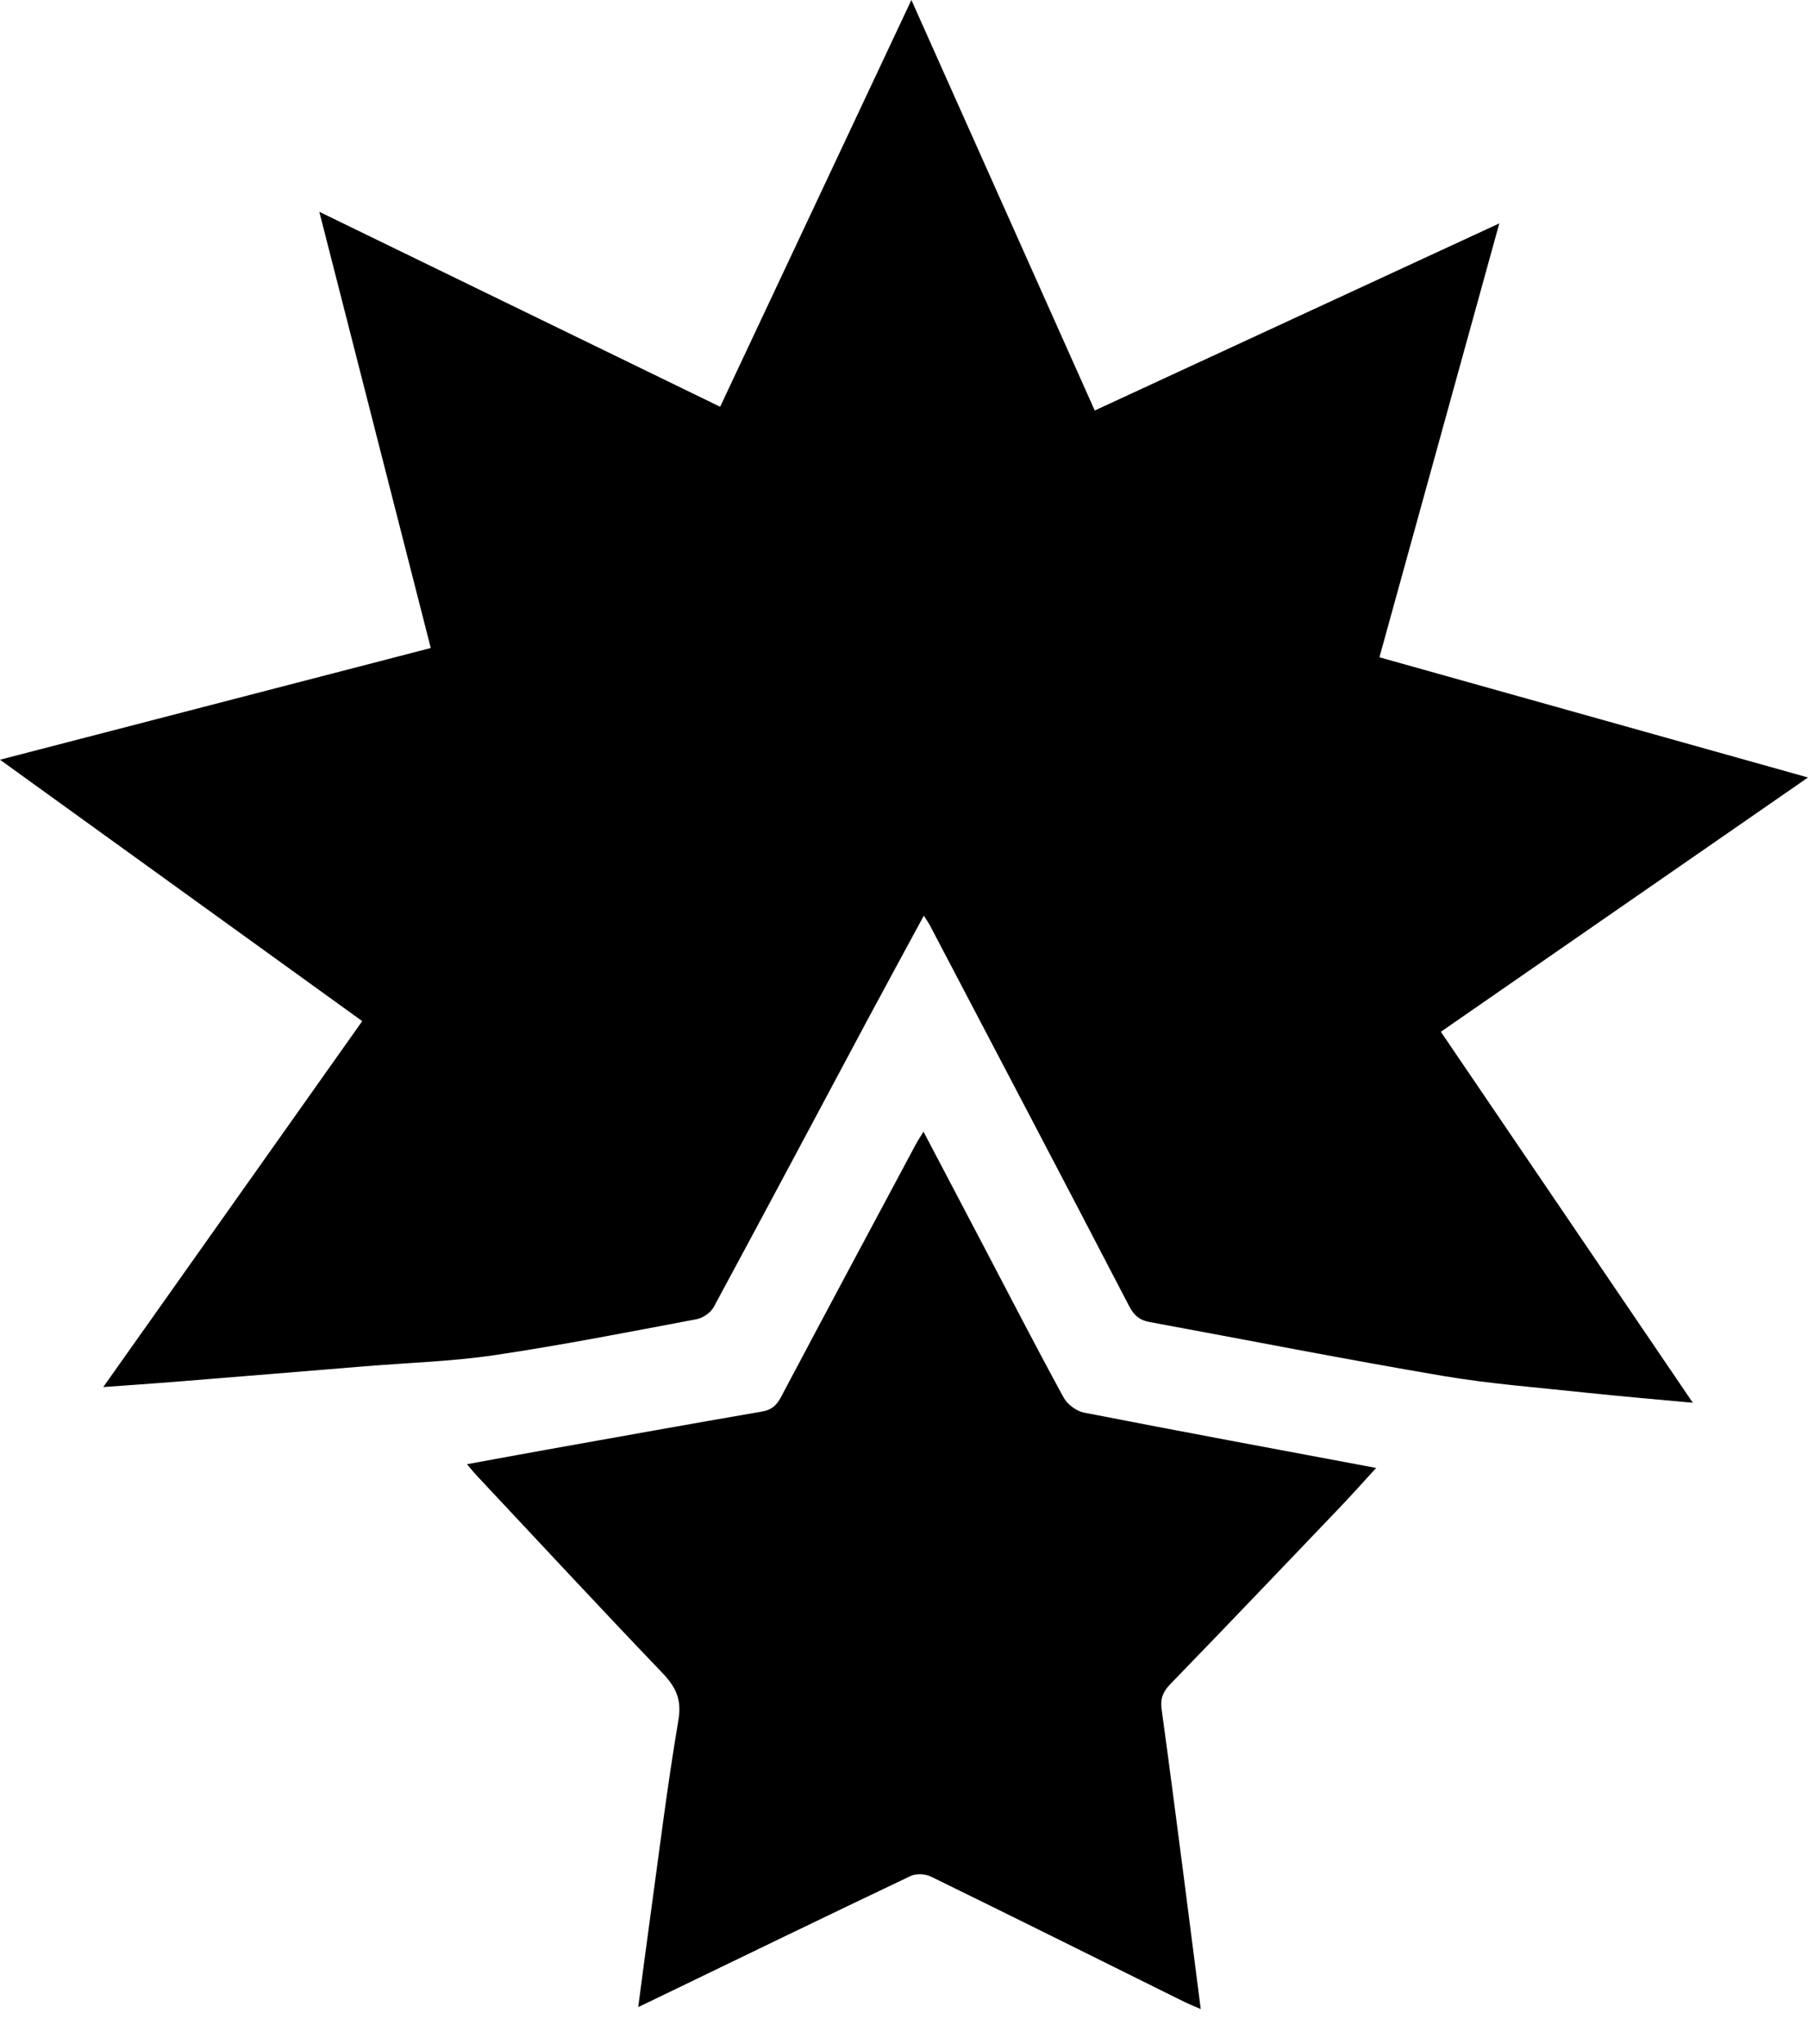 <svg width="46" height="52" viewBox="0 0 46 52" fill="none" xmlns="http://www.w3.org/2000/svg">
<path d="M46 19.779C42.844 21.965 39.76 24.101 36.659 26.248C38.801 29.402 40.919 32.52 43.07 35.686C42.128 35.598 41.249 35.524 40.372 35.431C39.146 35.299 37.914 35.207 36.701 35.001C34.21 34.578 31.73 34.089 29.245 33.631C28.996 33.586 28.852 33.465 28.729 33.228C27.048 29.994 25.352 26.769 23.659 23.541C23.622 23.471 23.575 23.407 23.504 23.295C23.015 24.2 22.541 25.067 22.075 25.938C20.771 28.376 19.473 30.819 18.159 33.251C18.081 33.394 17.884 33.53 17.722 33.56C16.013 33.882 14.304 34.219 12.585 34.474C11.49 34.636 10.376 34.668 9.271 34.759C7.654 34.891 6.038 35.025 4.421 35.155C3.854 35.201 3.288 35.238 2.627 35.286C4.845 32.152 7.018 29.081 9.216 25.977C6.152 23.767 3.12 21.579 0 19.327C3.69 18.37 7.292 17.437 10.96 16.485C10.018 12.801 9.083 9.139 8.124 5.388C11.565 7.062 14.924 8.696 18.322 10.348C19.942 6.903 21.546 3.492 23.188 0C24.762 3.523 26.3 6.966 27.853 10.443C31.275 8.86 34.669 7.29 38.146 5.683C37.12 9.396 36.114 13.037 35.096 16.721C38.729 17.741 42.321 18.747 46 19.779Z" fill="black"/>
<path d="M23.496 28.789C24.042 29.828 24.554 30.802 25.065 31.776C25.727 33.037 26.378 34.303 27.061 35.552C27.157 35.727 27.386 35.899 27.579 35.936C30.029 36.415 32.483 36.869 35.013 37.344C34.678 37.709 34.379 38.045 34.068 38.37C32.64 39.865 31.213 41.361 29.774 42.845C29.59 43.035 29.518 43.211 29.553 43.473C29.747 44.873 29.926 46.275 30.109 47.676C30.255 48.8 30.398 49.923 30.55 51.11C30.387 51.038 30.255 50.987 30.129 50.925C27.982 49.861 25.838 48.792 23.686 47.74C23.543 47.669 23.311 47.657 23.169 47.724C21.02 48.746 18.879 49.785 16.736 50.82C16.588 50.892 16.44 50.963 16.238 51.06C16.337 50.313 16.427 49.613 16.524 48.914C16.761 47.195 16.971 45.471 17.26 43.761C17.35 43.227 17.194 42.916 16.851 42.557C15.258 40.893 13.691 39.204 12.114 37.522C12.049 37.452 11.989 37.376 11.881 37.249C12.595 37.119 13.262 36.994 13.931 36.875C15.752 36.55 17.572 36.222 19.394 35.908C19.638 35.866 19.762 35.745 19.875 35.532C21.012 33.385 22.159 31.245 23.305 29.103C23.349 29.02 23.403 28.941 23.496 28.789Z" fill="black"/>
</svg>
